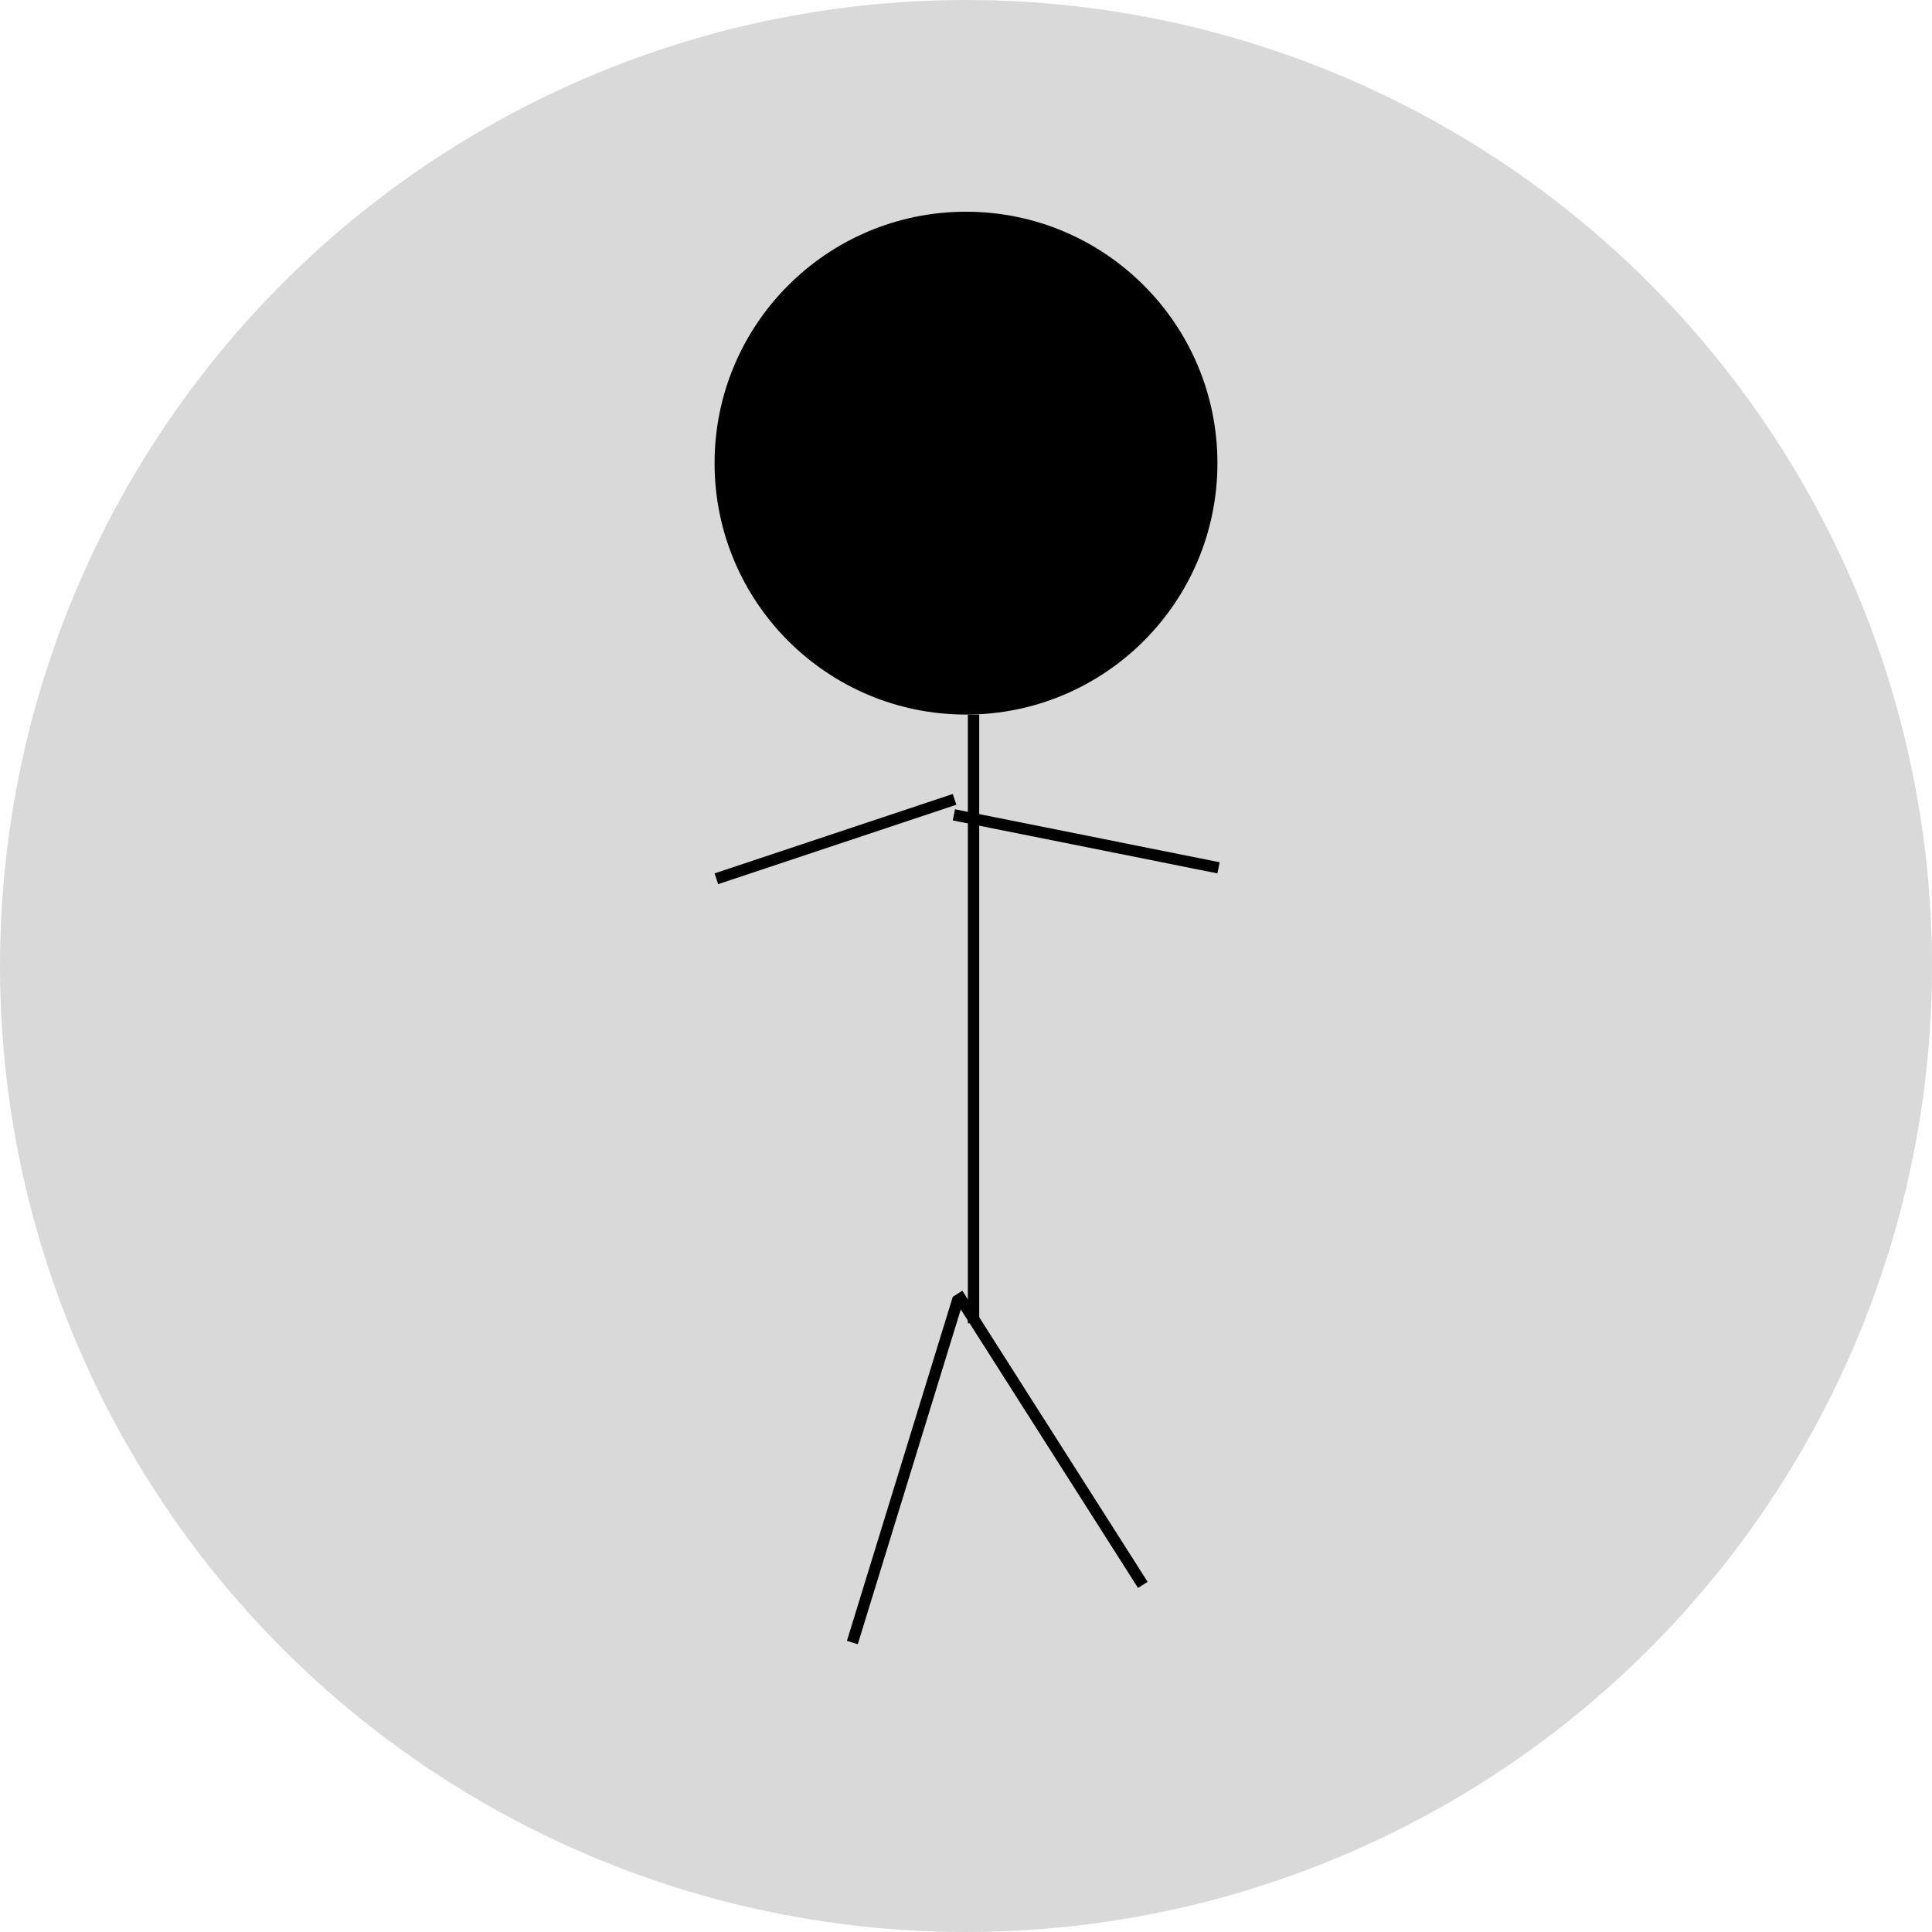 <svg width="170" height="170" viewBox="0 0 170 170" fill="none" xmlns="http://www.w3.org/2000/svg">
<circle cx="85" cy="85" r="85" fill="#D9D9D9"/>
<circle cx="85" cy="40.753" r="22.123" fill="black"/>
<line x1="85.664" y1="116.438" x2="85.664" y2="62.877" stroke="black"/>
<line x1="83.934" y1="71.701" x2="107.221" y2="76.359" stroke="black"/>
<line x1="83.994" y1="70.337" x2="63.035" y2="77.324" stroke="black"/>
<line x1="84.257" y1="113.841" x2="100.559" y2="139.458" stroke="black"/>
<line x1="84.314" y1="114.257" x2="74.999" y2="144.531" stroke="black"/>
</svg>
